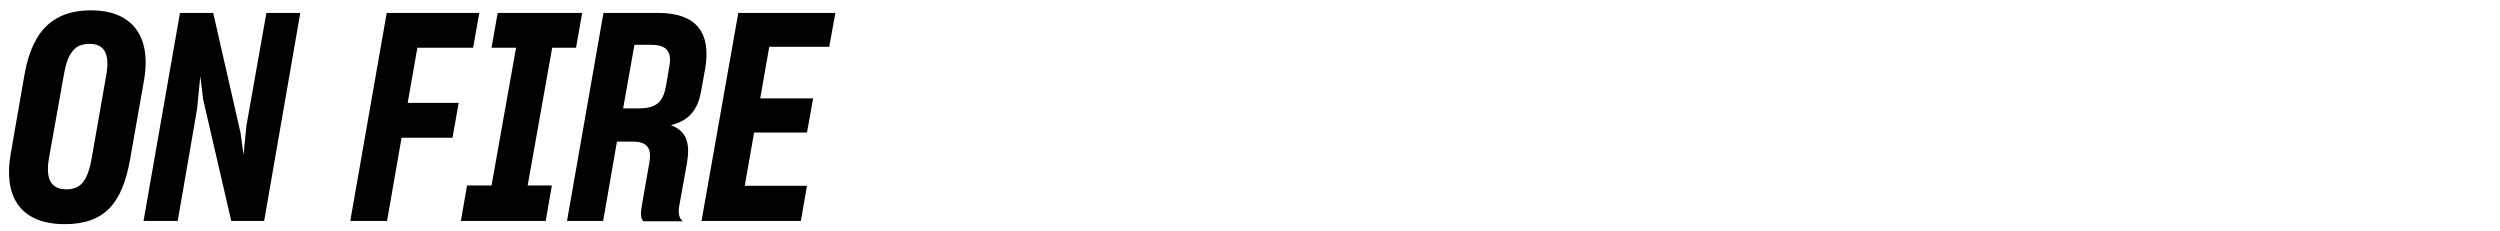 <?xml version="1.0" encoding="utf-8"?>
<!-- Generator: Adobe Illustrator 22.1.0, SVG Export Plug-In . SVG Version: 6.00 Build 0)  -->
<svg version="1.1" id="Layer_1" xmlns="http://www.w3.org/2000/svg" xmlns:xlink="http://www.w3.org/1999/xlink" x="0px" y="0px"
	 viewBox="0 0 775.1 71.7" style="enable-background:new 0 0 775.1 71.7;" xml:space="preserve">
<g>
	<path d="M3.3,47.8l4.3-24.7c2.6-14.8,10-19.9,20.7-19.9c11.5,0,18.8,6.8,16.4,21.4l-4.4,25c-2.4,13.3-7.8,19.9-20.2,19.9
		C5.9,69.5,1.1,60.5,3.3,47.8z M28.4,49.2L33,23c1.1-6.7-0.9-9.4-5.3-9.4s-6.7,2.6-7.9,9.6l-4.6,25.7c-1.3,7.4,1.2,9.8,5.4,9.8
		S27.1,56.4,28.4,49.2z"/>
	<path d="M55.1,68.5H44.5L55.8,4h10.3l8.5,37.3l0.9,6.7l0.9-9L82.6,4h10.5L81.9,68.5H71.7L63,30.9l-0.9-7.3l-1,10.2L55.1,68.5z"/>
	<path d="M124.5,42.7L120,68.5h-11.4L119.9,4h28.7l-1.9,10.8h-17.3l-3,17.1h15.8l-1.9,10.8H124.5z"/>
	<path d="M142.9,68.5l1.9-11h7.6l7.6-42.7h-7.6L154.3,4h26.2l-1.9,10.8h-7.4l-7.6,42.7h7.5l-1.9,11H142.9z"/>
	<path d="M191.3,43.8L187,68.5h-11.2L187.1,4H204c11.9,0,16.6,6.1,14.6,17.5l-1.2,6.6c-1,5.9-3.7,9.3-9.4,10.7c5,1.9,6,5.7,5,11.7
		l-2.4,13.3c-0.4,2.2-0.1,3.8,1.1,4.8h-12.2c-0.9-0.7-0.9-2.6-0.5-4.9l2.3-13.1c0.8-4.5-0.4-6.7-5.2-6.7H191.3z M196.7,13.9
		l-3.5,19.7h4.8c5.7,0,7.6-2.1,8.5-7l1-5.9c0.9-4.8-0.9-6.8-5.6-6.8H196.7z"/>
	<path d="M248.3,68.5h-30.8L228.9,4H259l-1.9,10.5h-18.6l-2.8,16h16.4l-1.9,10.6h-16.4l-2.9,16.5h19.3L248.3,68.5z"/>
</g>
</svg>
